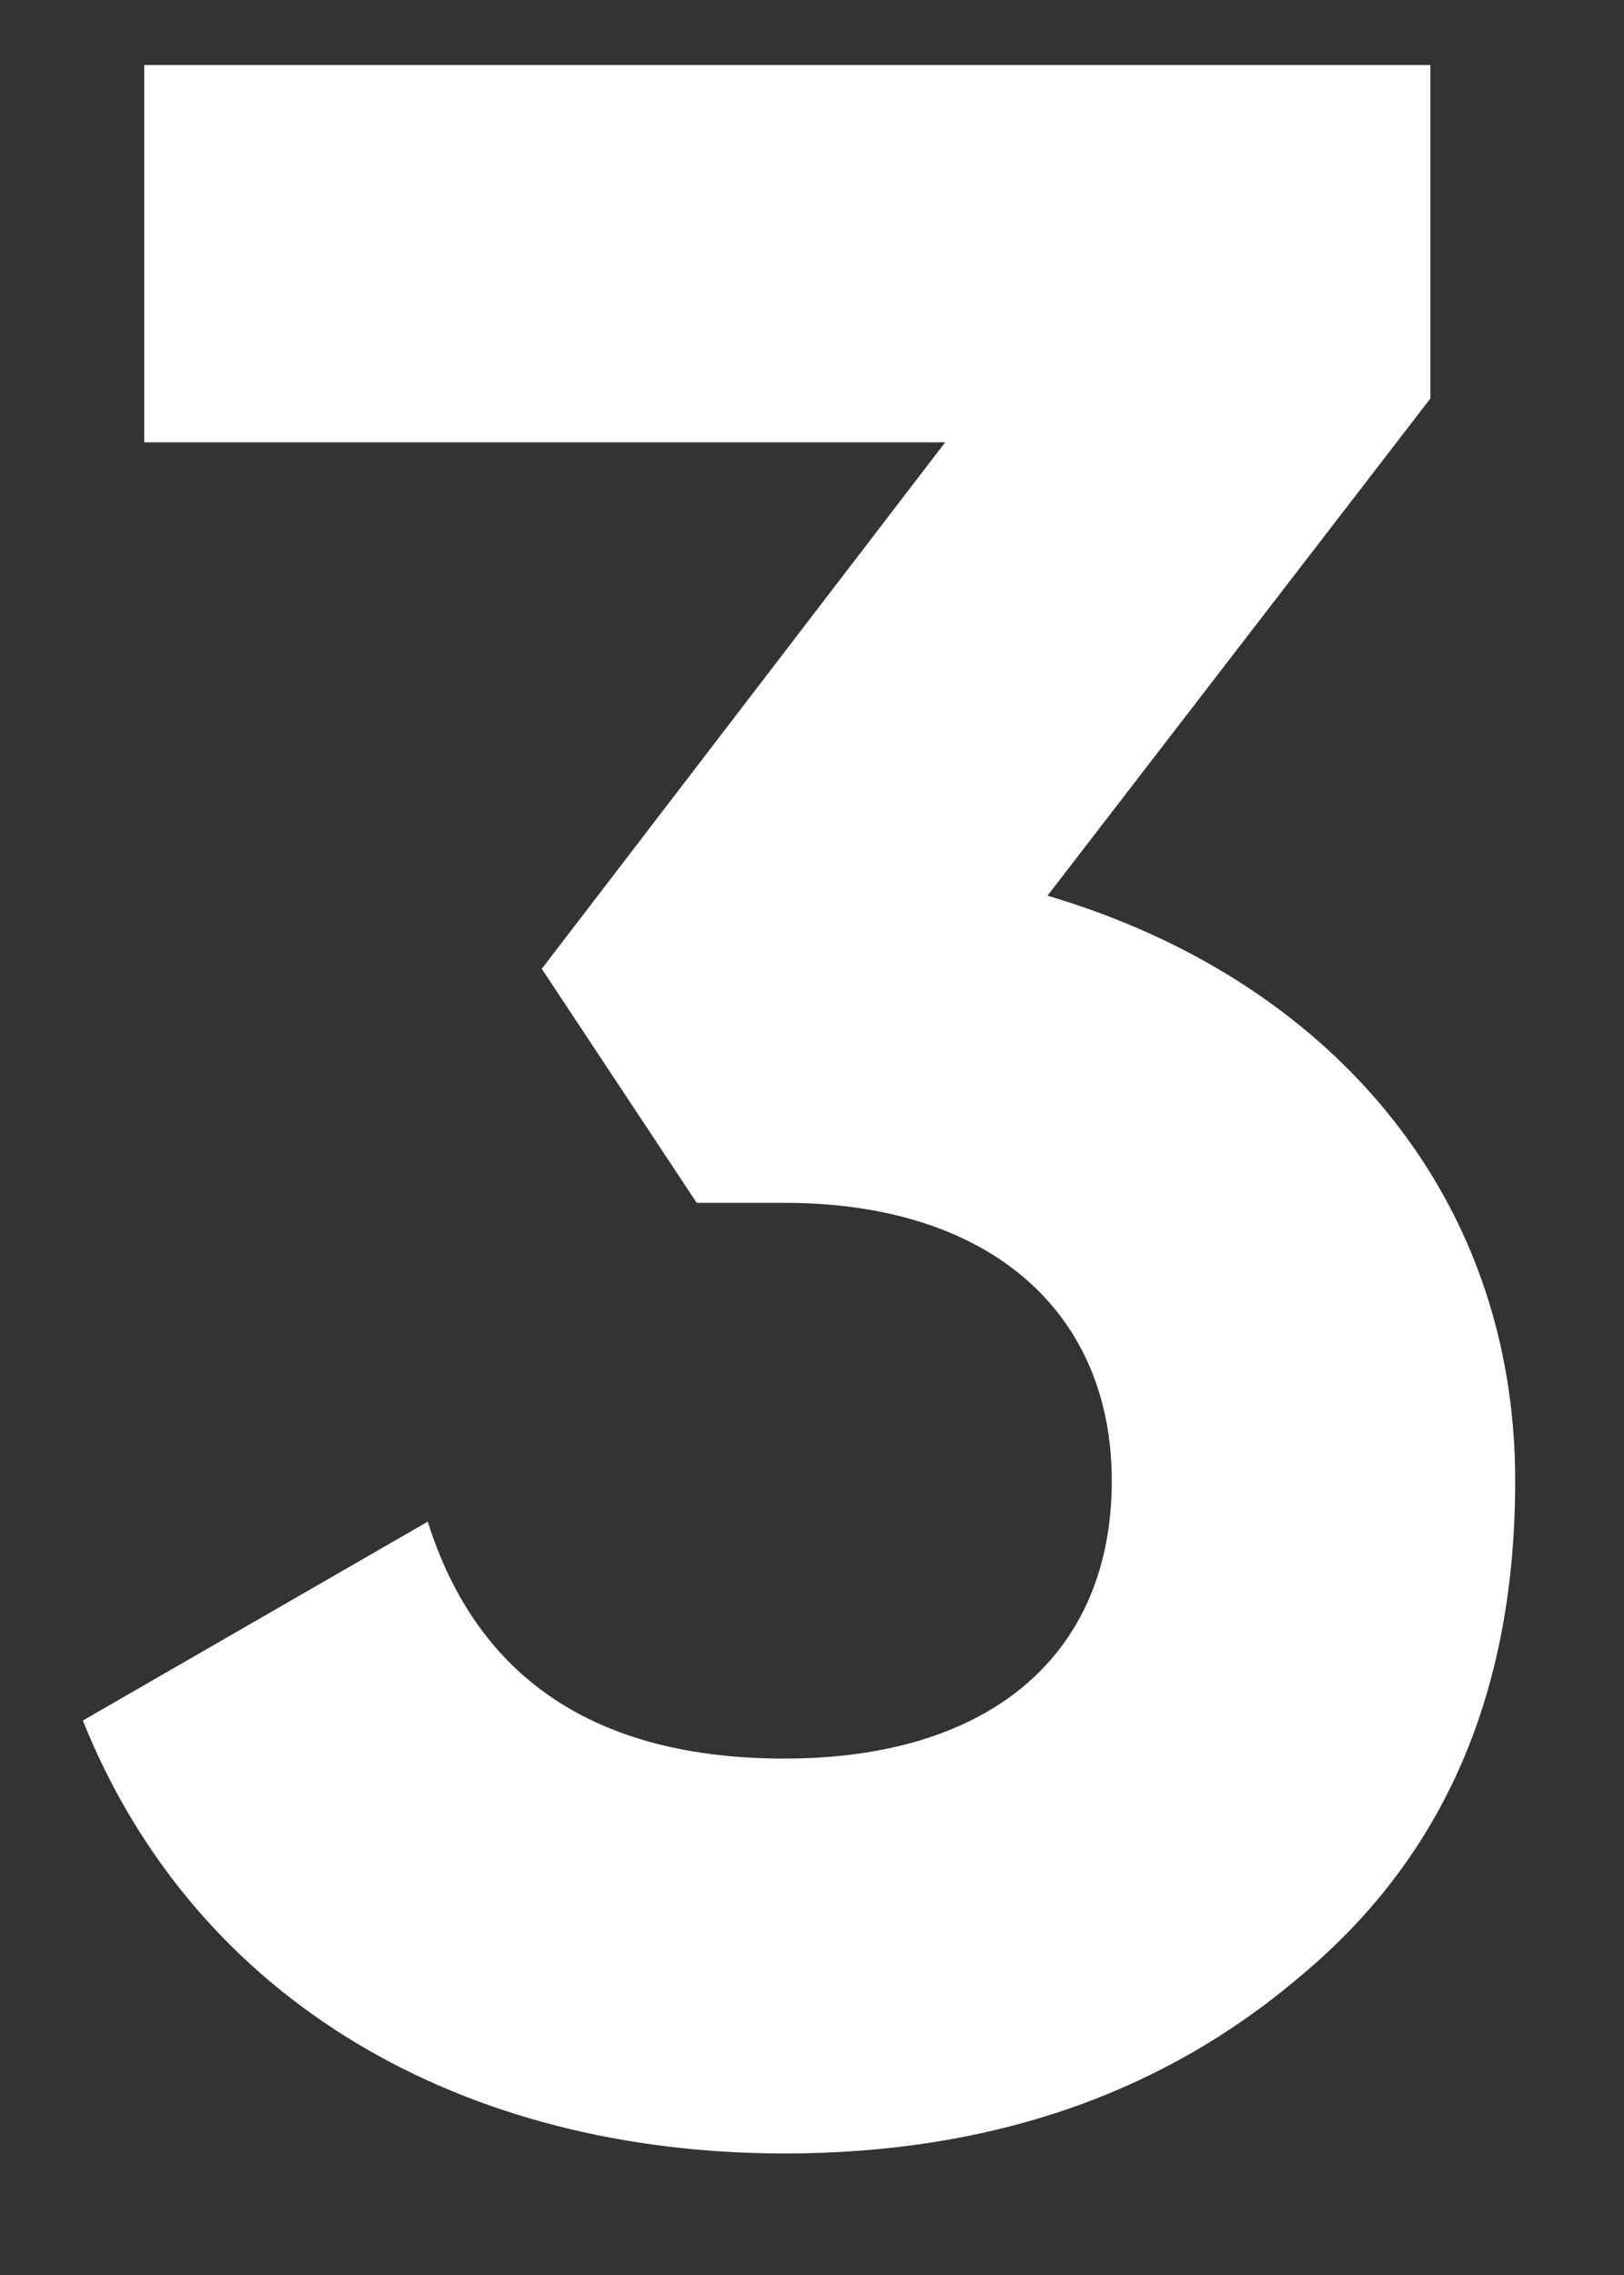 <svg width="10" height="14" fill="none" xmlns="http://www.w3.org/2000/svg"><rect width="100%" height="100%" fill="#333333" stroke="none"/><path d="M8.808 2.452V.4H.888v2.322H5.82l-2.484 3.24.954 1.44h.54c1.278 0 2.016.684 2.016 1.71 0 1.062-.738 1.71-2.016 1.71-1.152 0-1.89-.486-2.196-1.458L.51 10.588c.702 1.746 2.358 2.664 4.32 2.664 1.26 0 2.322-.36 3.186-1.098.882-.738 1.314-1.746 1.314-3.042 0-1.782-1.17-3.096-2.88-3.6l2.358-3.06z" fill="#fff"/></svg>